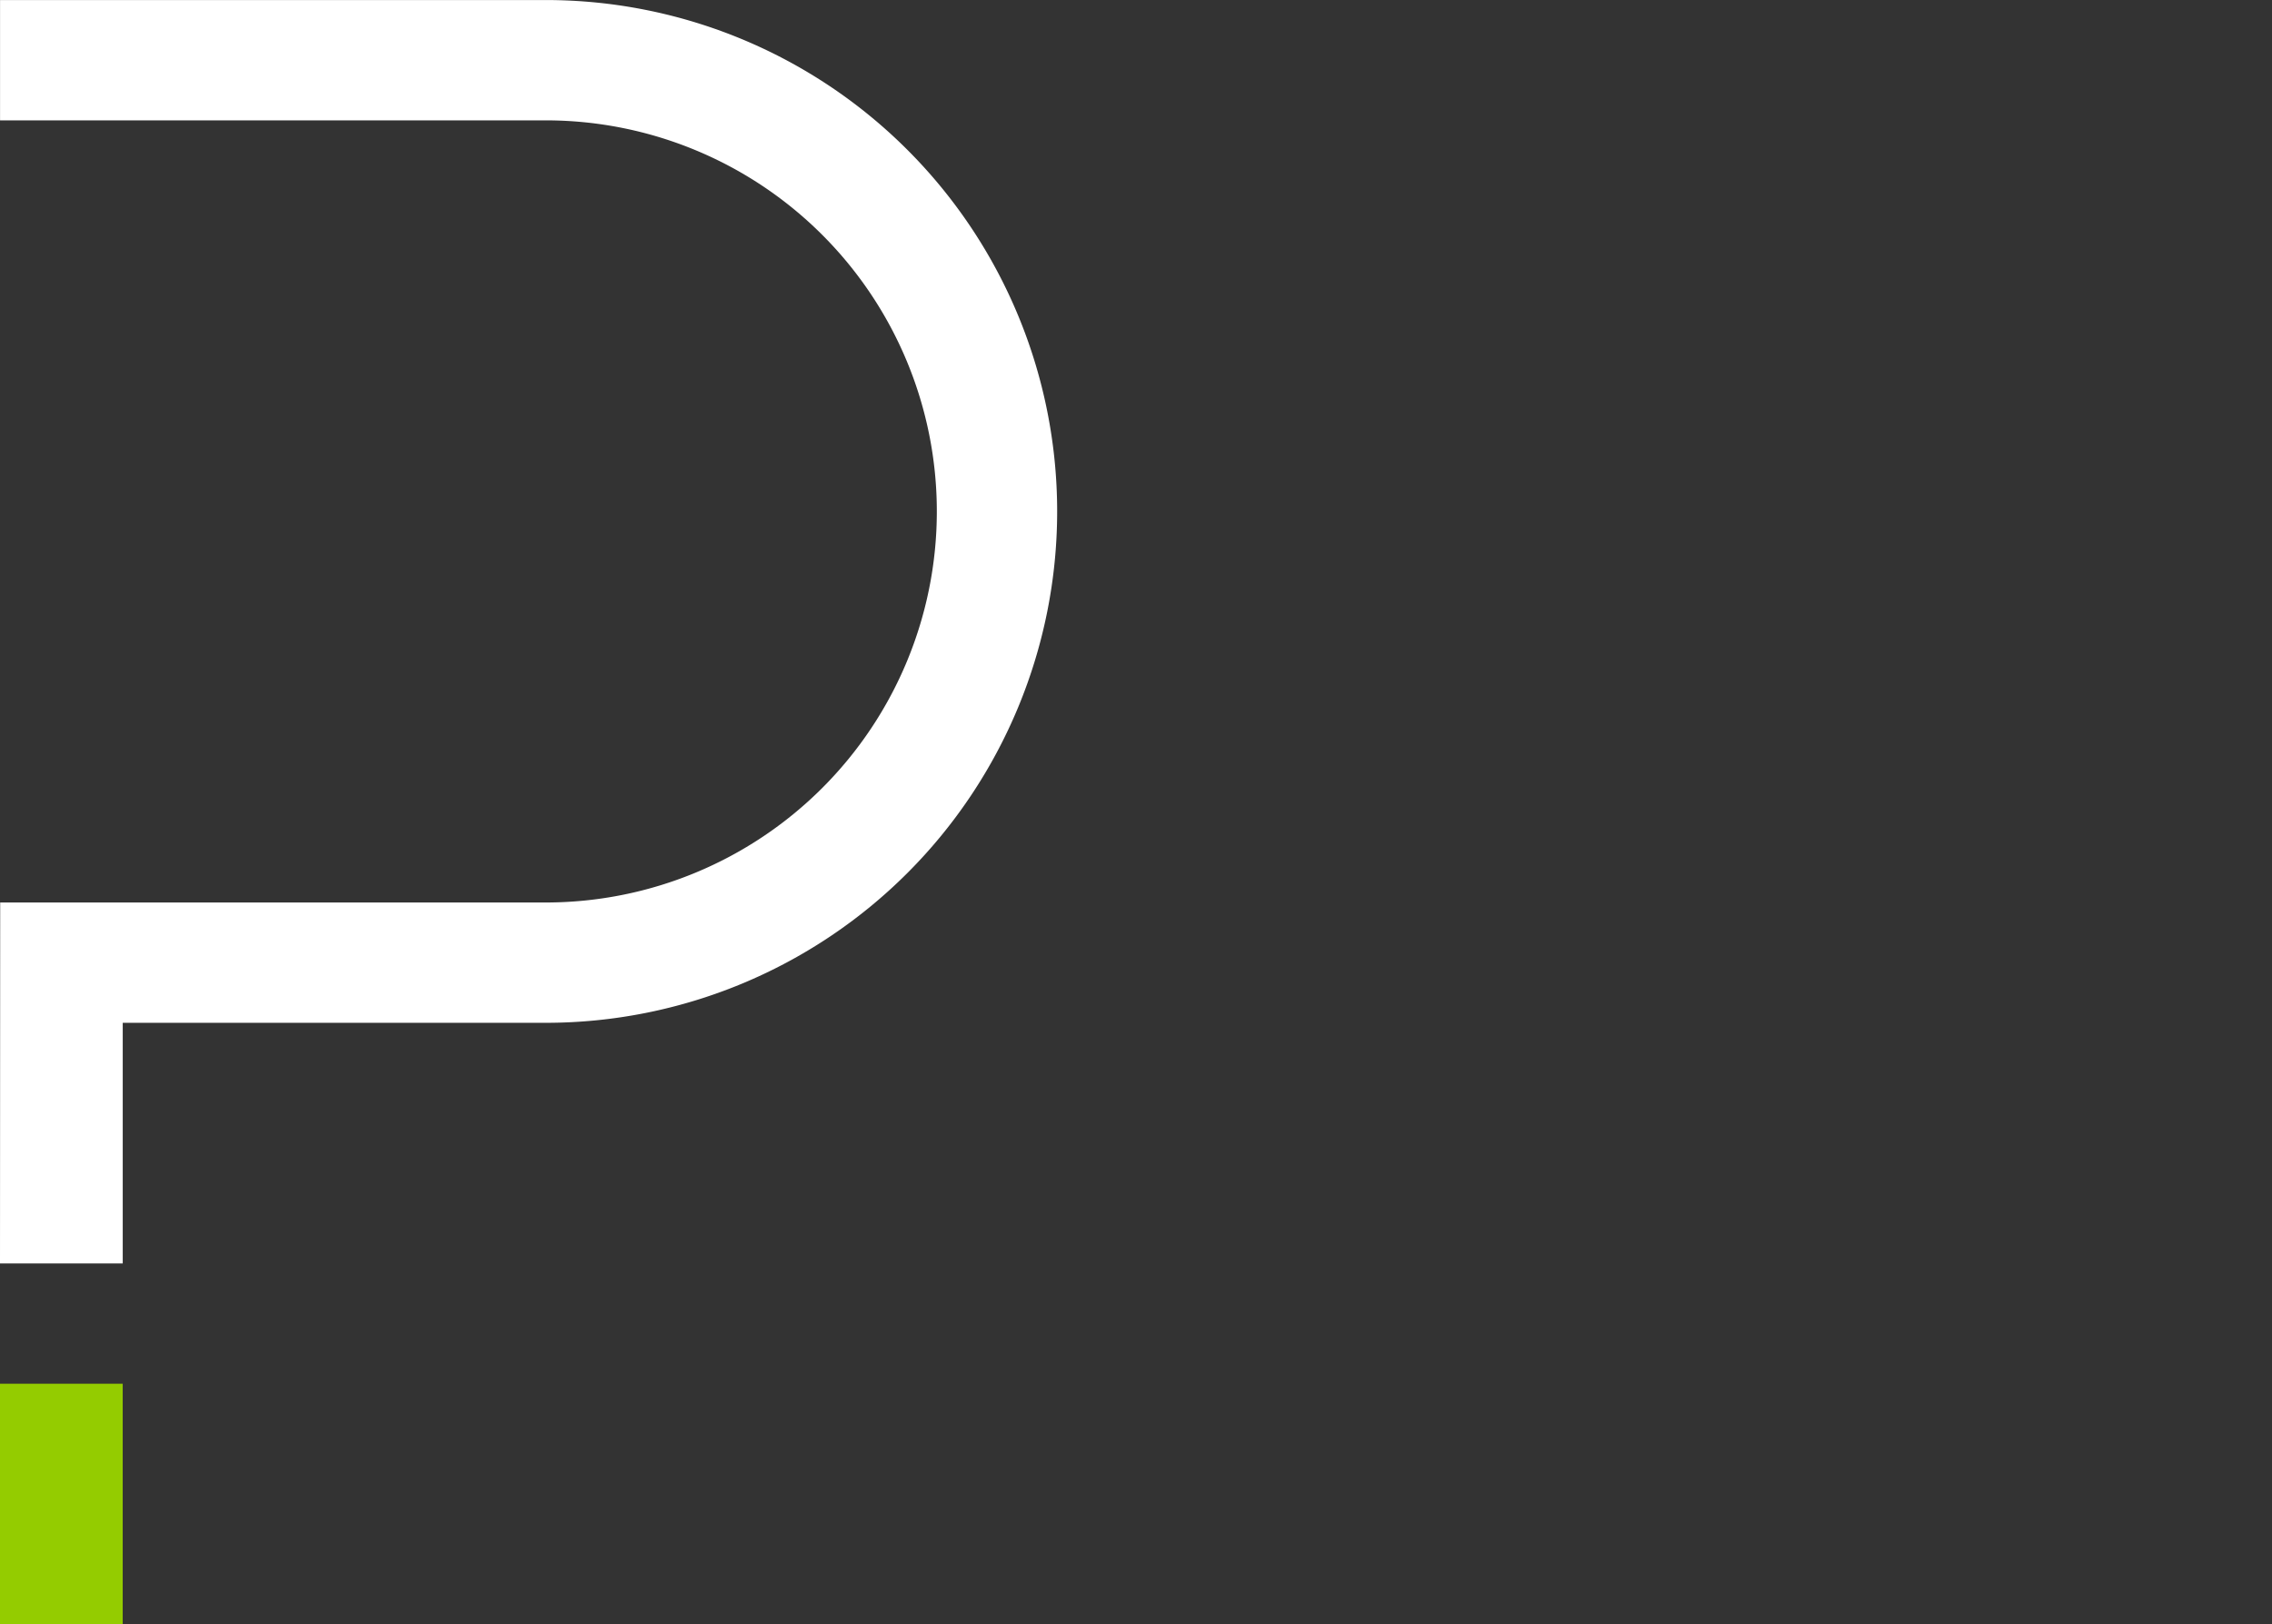 <svg xmlns="http://www.w3.org/2000/svg" xmlns:xlink="http://www.w3.org/1999/xlink" width="283.226" height="202.502" viewBox="0 0 283.226 202.502"><rect x="0" y="0" width="283.226" height="202.502" fill="#333333" stroke="none"/><defs><style>.a{fill:#fff;}.b{fill:#94cc00;}.c{clip-path:url(#a);}</style><clipPath id="a"><rect class="a" width="283.226" height="202.502"/></clipPath></defs><rect class="b" width="15.297" height="30.003" transform="translate(0 172.498)"/><g class="c"><path class="a" d="M68.034,0H.006V15H68.034a48.749,48.749,0,0,1,0,97.5H.024l-.024,45H15.3v-30H68.034A63.747,63.747,0,0,0,68.034,0" transform="translate(0 0.005)"/></g></svg>